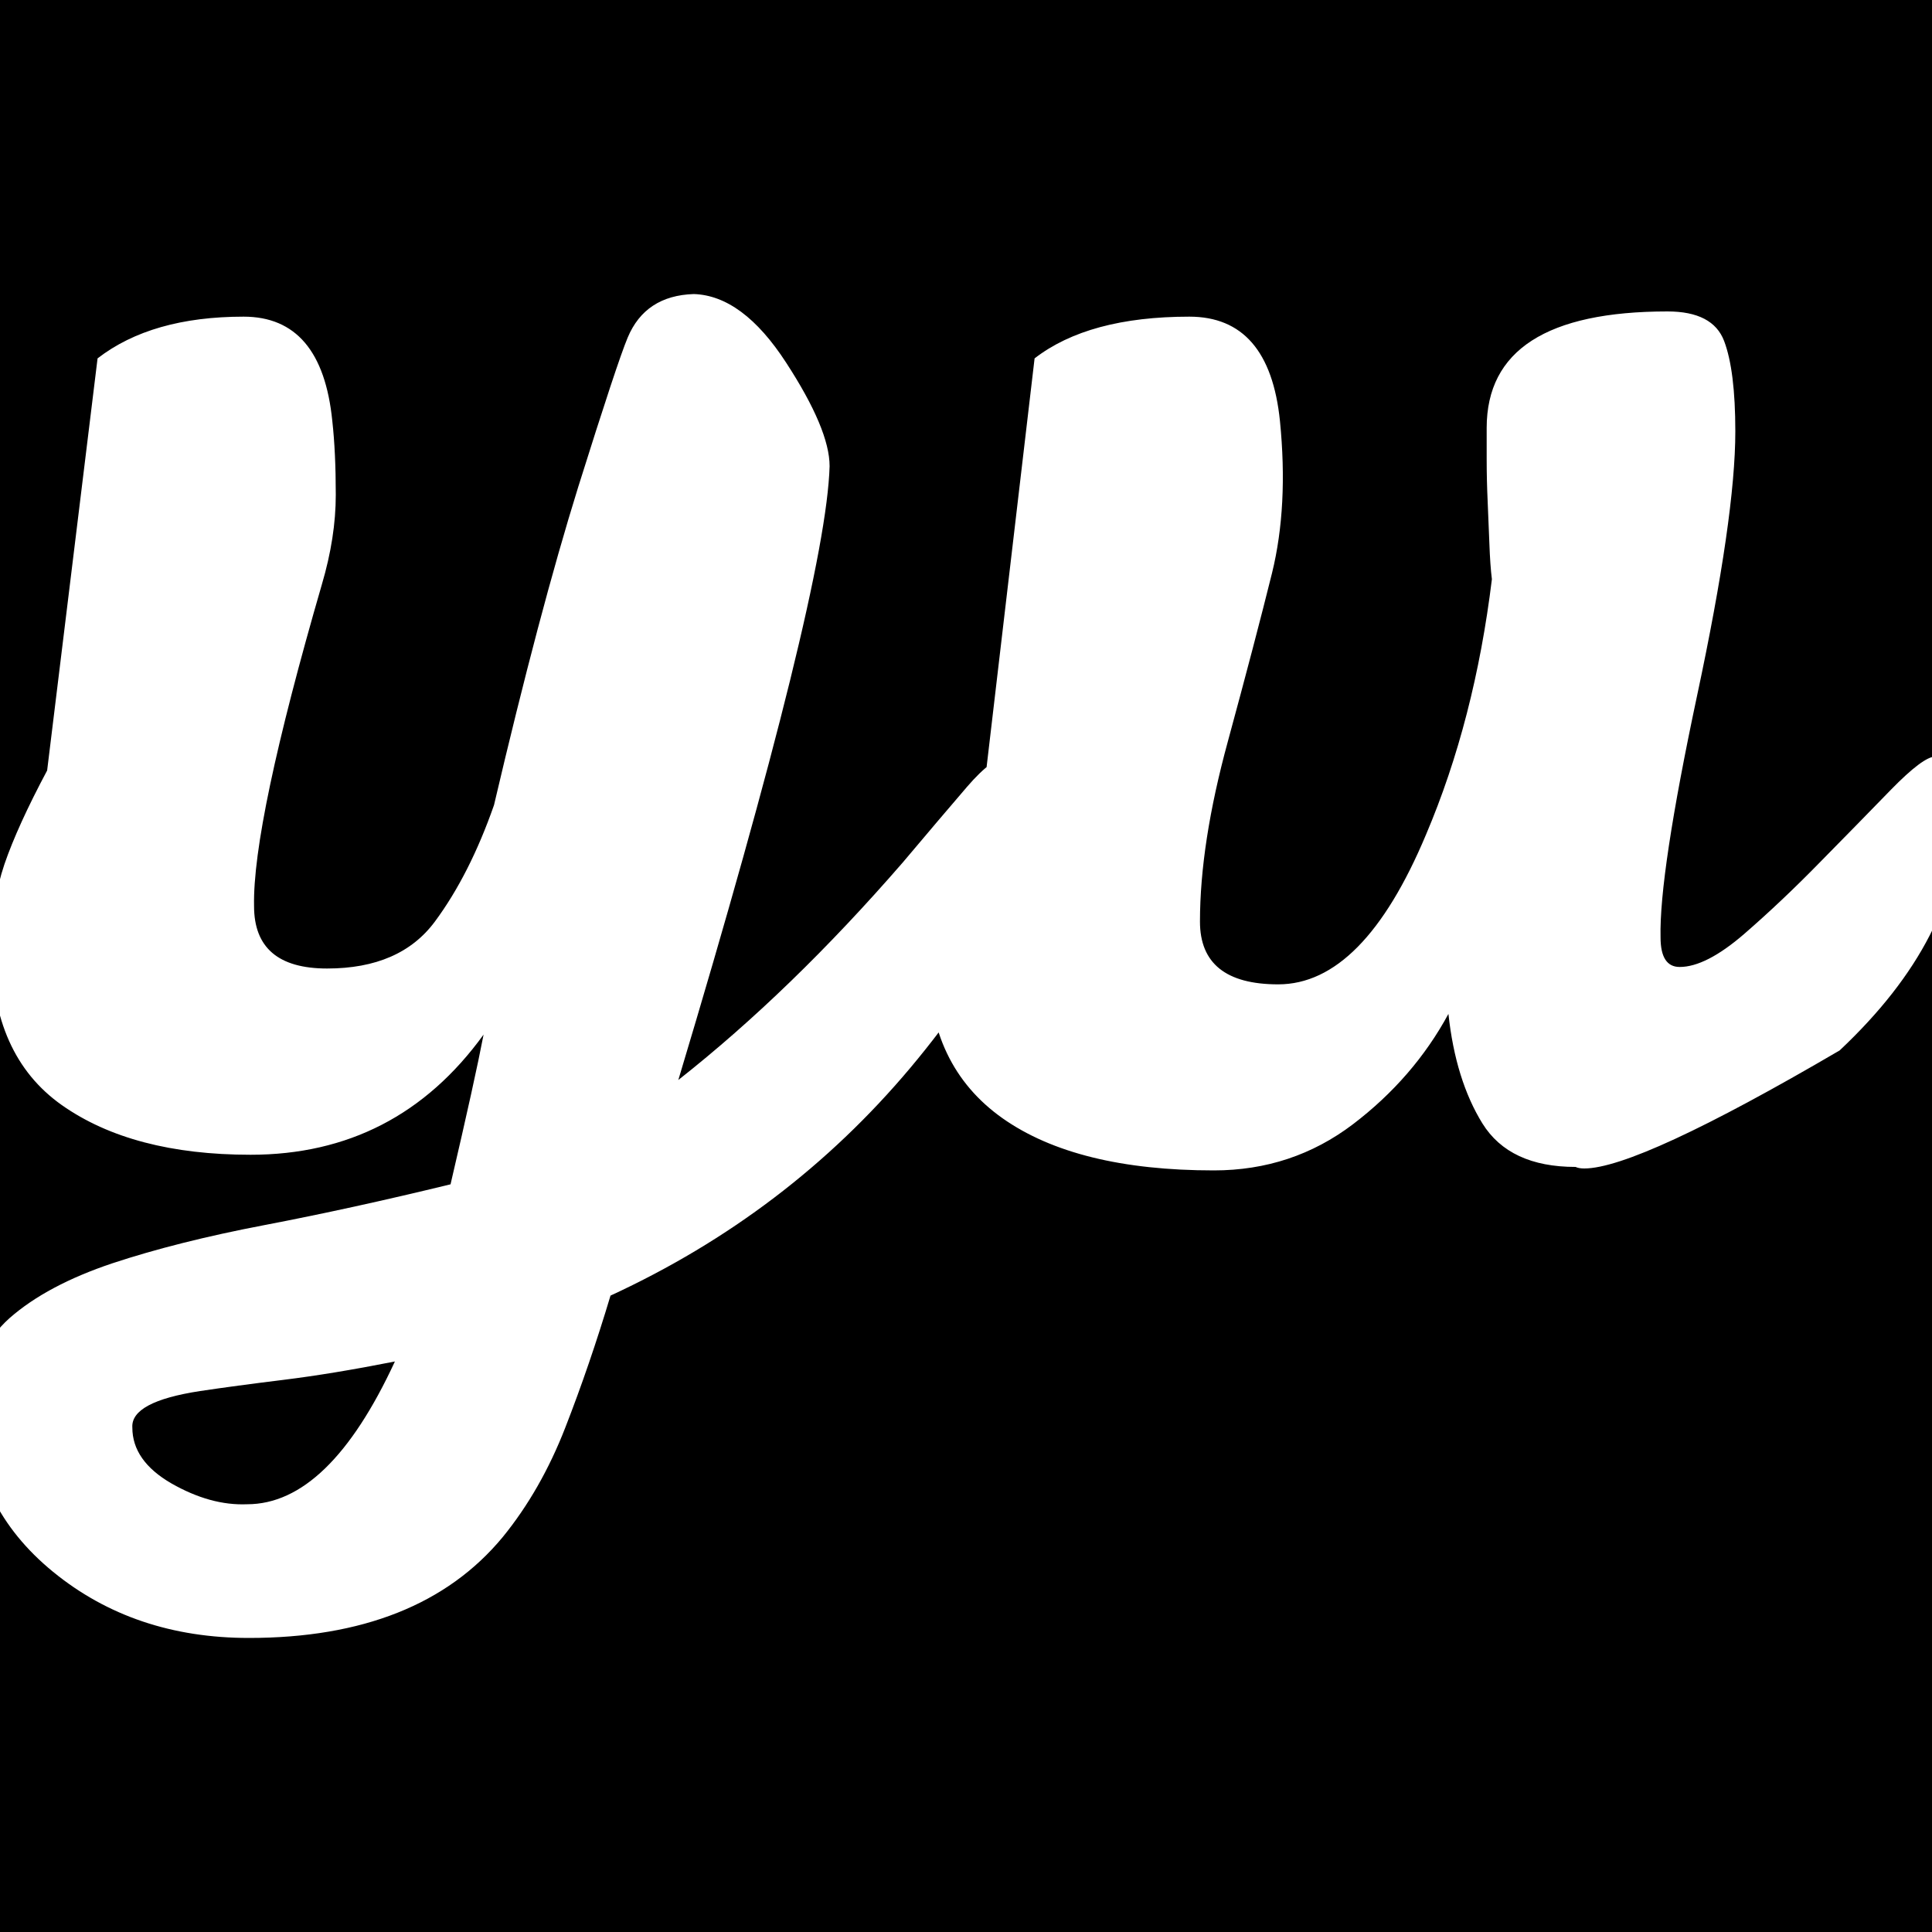 <svg xmlns="http://www.w3.org/2000/svg" width="256" height="256" viewBox="0 0 100 100"><rect width="100" height="100" rx="0" fill="#000000"></rect><path fill="#fff" d="M25.03 53.55L25.03 53.55Q20.53 59.77 12.97 59.77L12.97 59.77Q6.85 59.77 3.20 57.20Q-0.44 54.63-0.44 49.05L-0.44 49.05Q-0.44 46.72 0.23 44.73Q0.91 42.75 2.44 39.88L2.44 39.88L5.05 18.55Q7.84 16.39 12.61 16.39L12.61 16.39Q16.66 16.39 17.20 21.79L17.20 21.79Q17.38 23.41 17.38 25.61Q17.38 27.81 16.66 30.25L16.66 30.25Q13.06 42.66 13.15 46.90L13.15 46.90Q13.15 50.13 16.93 50.13Q20.71 50.13 22.51 47.70Q24.31 45.27 25.57 41.67L25.57 41.67Q27.91 31.69 29.93 25.20Q31.96 18.73 32.49 17.47L32.49 17.47Q33.40 15.30 35.91 15.22L35.91 15.22Q38.44 15.30 40.69 18.77Q42.94 22.23 42.94 24.13L42.94 24.13Q42.76 30.43 35.11 55.90L35.11 55.90Q40.95 51.30 46.72 44.65L46.72 44.65Q48.70 42.30 50.05 40.73Q51.40 39.16 52.20 39.16L52.20 39.16Q53.47 39.16 53.47 42.03L53.47 42.03Q53.47 47.70 47.12 55.27Q40.77 62.83 31.60 67.06L31.60 67.06Q30.52 70.66 29.26 73.89Q28.00 77.13 26.02 79.56L26.02 79.56Q21.70 84.78 12.88 84.78L12.88 84.78Q6.94 84.78 2.75 81.36Q-1.43 77.94-1.43 72.81L-1.43 72.81Q-1.43 69.94 0.50 68.22Q2.44 66.52 5.81 65.39Q9.19 64.27 13.69 63.41Q18.19 62.55 23.32 61.30L23.32 61.30Q24.58 55.90 25.03 53.55ZM12.79 77.86L12.79 77.86Q17.02 77.86 20.44 70.47L20.44 70.47Q17.20 71.11 14.68 71.42Q12.16 71.73 10.36 72.00L10.36 72.00Q6.76 72.55 6.85 73.89L6.85 73.89Q6.85 75.61 8.87 76.78Q10.90 77.94 12.79 77.86ZM76.95 23.77L76.95 22.15Q76.95 16.12 86.31 16.12L86.31 16.12Q88.66 16.12 89.24 17.65Q89.82 19.18 89.82 22.33L89.82 22.33Q89.82 26.73 87.84 36.01Q85.87 45.27 85.95 48.52L85.95 48.52Q85.95 50.05 86.94 50.05L86.94 50.05Q88.30 50.05 90.28 48.34Q92.25 46.63 94.23 44.60Q96.22 42.58 97.88 40.87Q99.55 39.16 100.17 39.16L100.17 39.16Q101.44 39.16 101.44 42.22L101.44 42.22Q101.44 48.52 95.22 54.37L95.22 54.37Q84.78 60.48 82.00 60.48L82.00 60.48Q81.72 60.48 81.55 60.40L81.55 60.40Q78.13 60.40 76.73 58.15Q75.34 55.90 74.97 52.48L74.97 52.48Q73.17 55.80 70.03 58.19Q66.88 60.58 62.83 60.58L62.83 60.58Q55.72 60.58 51.89 57.88Q48.06 55.17 48.06 49.87L48.06 49.87Q48.06 47.52 48.74 45.55Q49.41 43.56 50.95 40.69L50.95 40.69L53.55 18.55Q56.34 16.39 61.56 16.39L61.56 16.39Q65.70 16.39 66.25 21.79L66.25 21.79Q66.69 26.20 65.84 29.66Q64.98 33.13 63.55 38.39Q62.11 43.66 62.11 47.70L62.11 47.70Q62.11 50.95 66.16 50.95L66.16 50.95Q70.56 50.95 73.81 43.20L73.81 43.20Q76.33 37.27 77.22 29.98L77.22 29.98Q77.13 29.26 77.09 28.13Q77.05 27.01 77 25.93Q76.95 24.84 76.95 23.77L76.95 23.77Z"></path></svg>